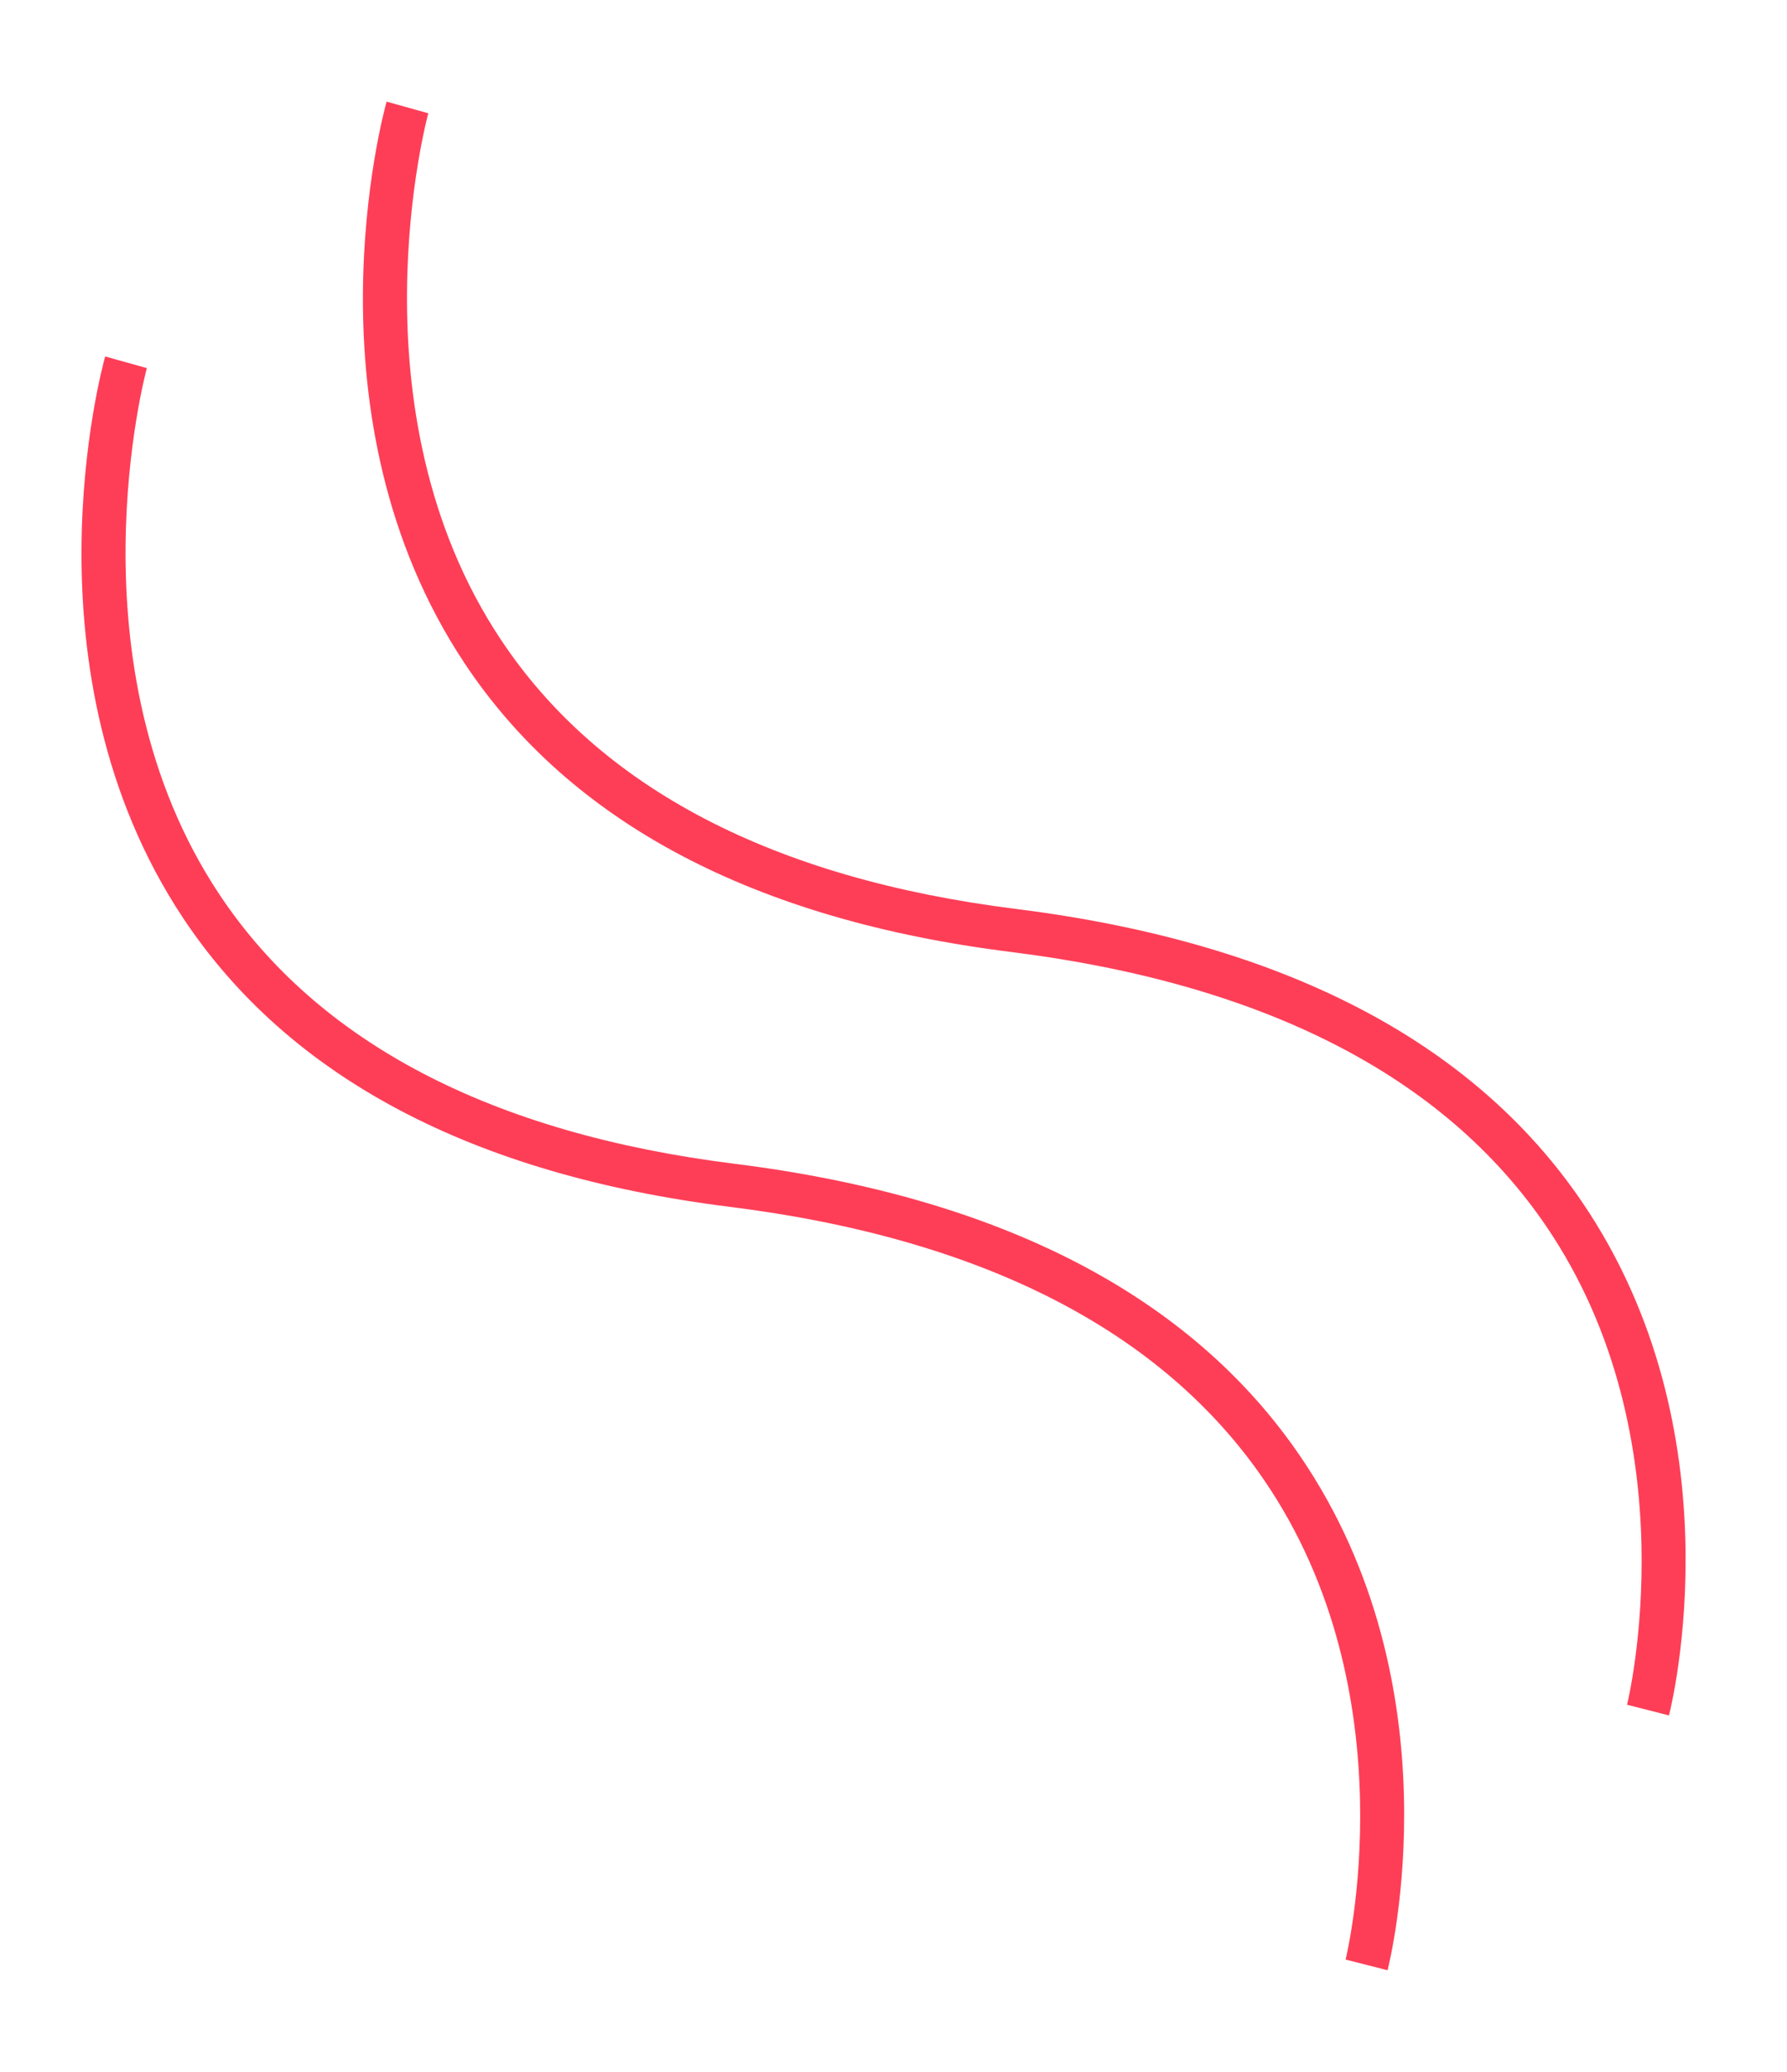 <svg xmlns="http://www.w3.org/2000/svg" xmlns:xlink="http://www.w3.org/1999/xlink" width="88" height="102" viewBox="0 0 88 102">
  <defs>
    <style>
      .cls-1 {
        fill: #fe3e57;
        fill-rule: evenodd;
        filter: url(#filter);
      }
    </style>
    <filter id="filter" x="112" y="711" width="88" height="102" filterUnits="userSpaceOnUse">
      <feOffset result="offset" dy="5" in="SourceAlpha"/>
      <feGaussianBlur result="blur" stdDeviation="2.236"/>
      <feFlood result="flood" flood-color="#fe3e57" flood-opacity="0.4"/>
      <feComposite result="composite" operator="in" in2="blur"/>
      <feBlend result="blend" in="SourceGraphic"/>
    </filter>
  </defs>
  <path id="shape_3" class="cls-1" d="M180.329,803l-2.066-.526c0.033-.129,3.192-13.05-4-23.588-5.039-7.384-13.906-11.919-26.356-13.475-12.626-1.58-21.672-6.359-26.885-14.207-8.057-12.126-4.019-27.027-3.843-27.655l2.052,0.574c-0.04.144-3.944,14.615,3.575,25.915,4.856,7.3,13.391,11.759,25.366,13.257,13.093,1.637,22.468,6.485,27.864,14.408C183.766,789.047,180.473,802.433,180.329,803Zm13.859-12.545-2.065-.527c0.033-.129,3.191-13.049-4-23.587-5.039-7.385-13.907-11.919-26.356-13.476-12.627-1.579-21.672-6.359-26.886-14.206-8.057-12.127-4.019-27.028-3.843-27.656l2.053,0.574c-0.041.146-3.944,14.615,3.575,25.916,4.856,7.3,13.39,11.758,25.365,13.256,13.094,1.637,22.469,6.486,27.865,14.409C197.626,776.5,194.332,789.887,194.188,790.452Z" transform="translate(-112 -711)"/>
</svg>
